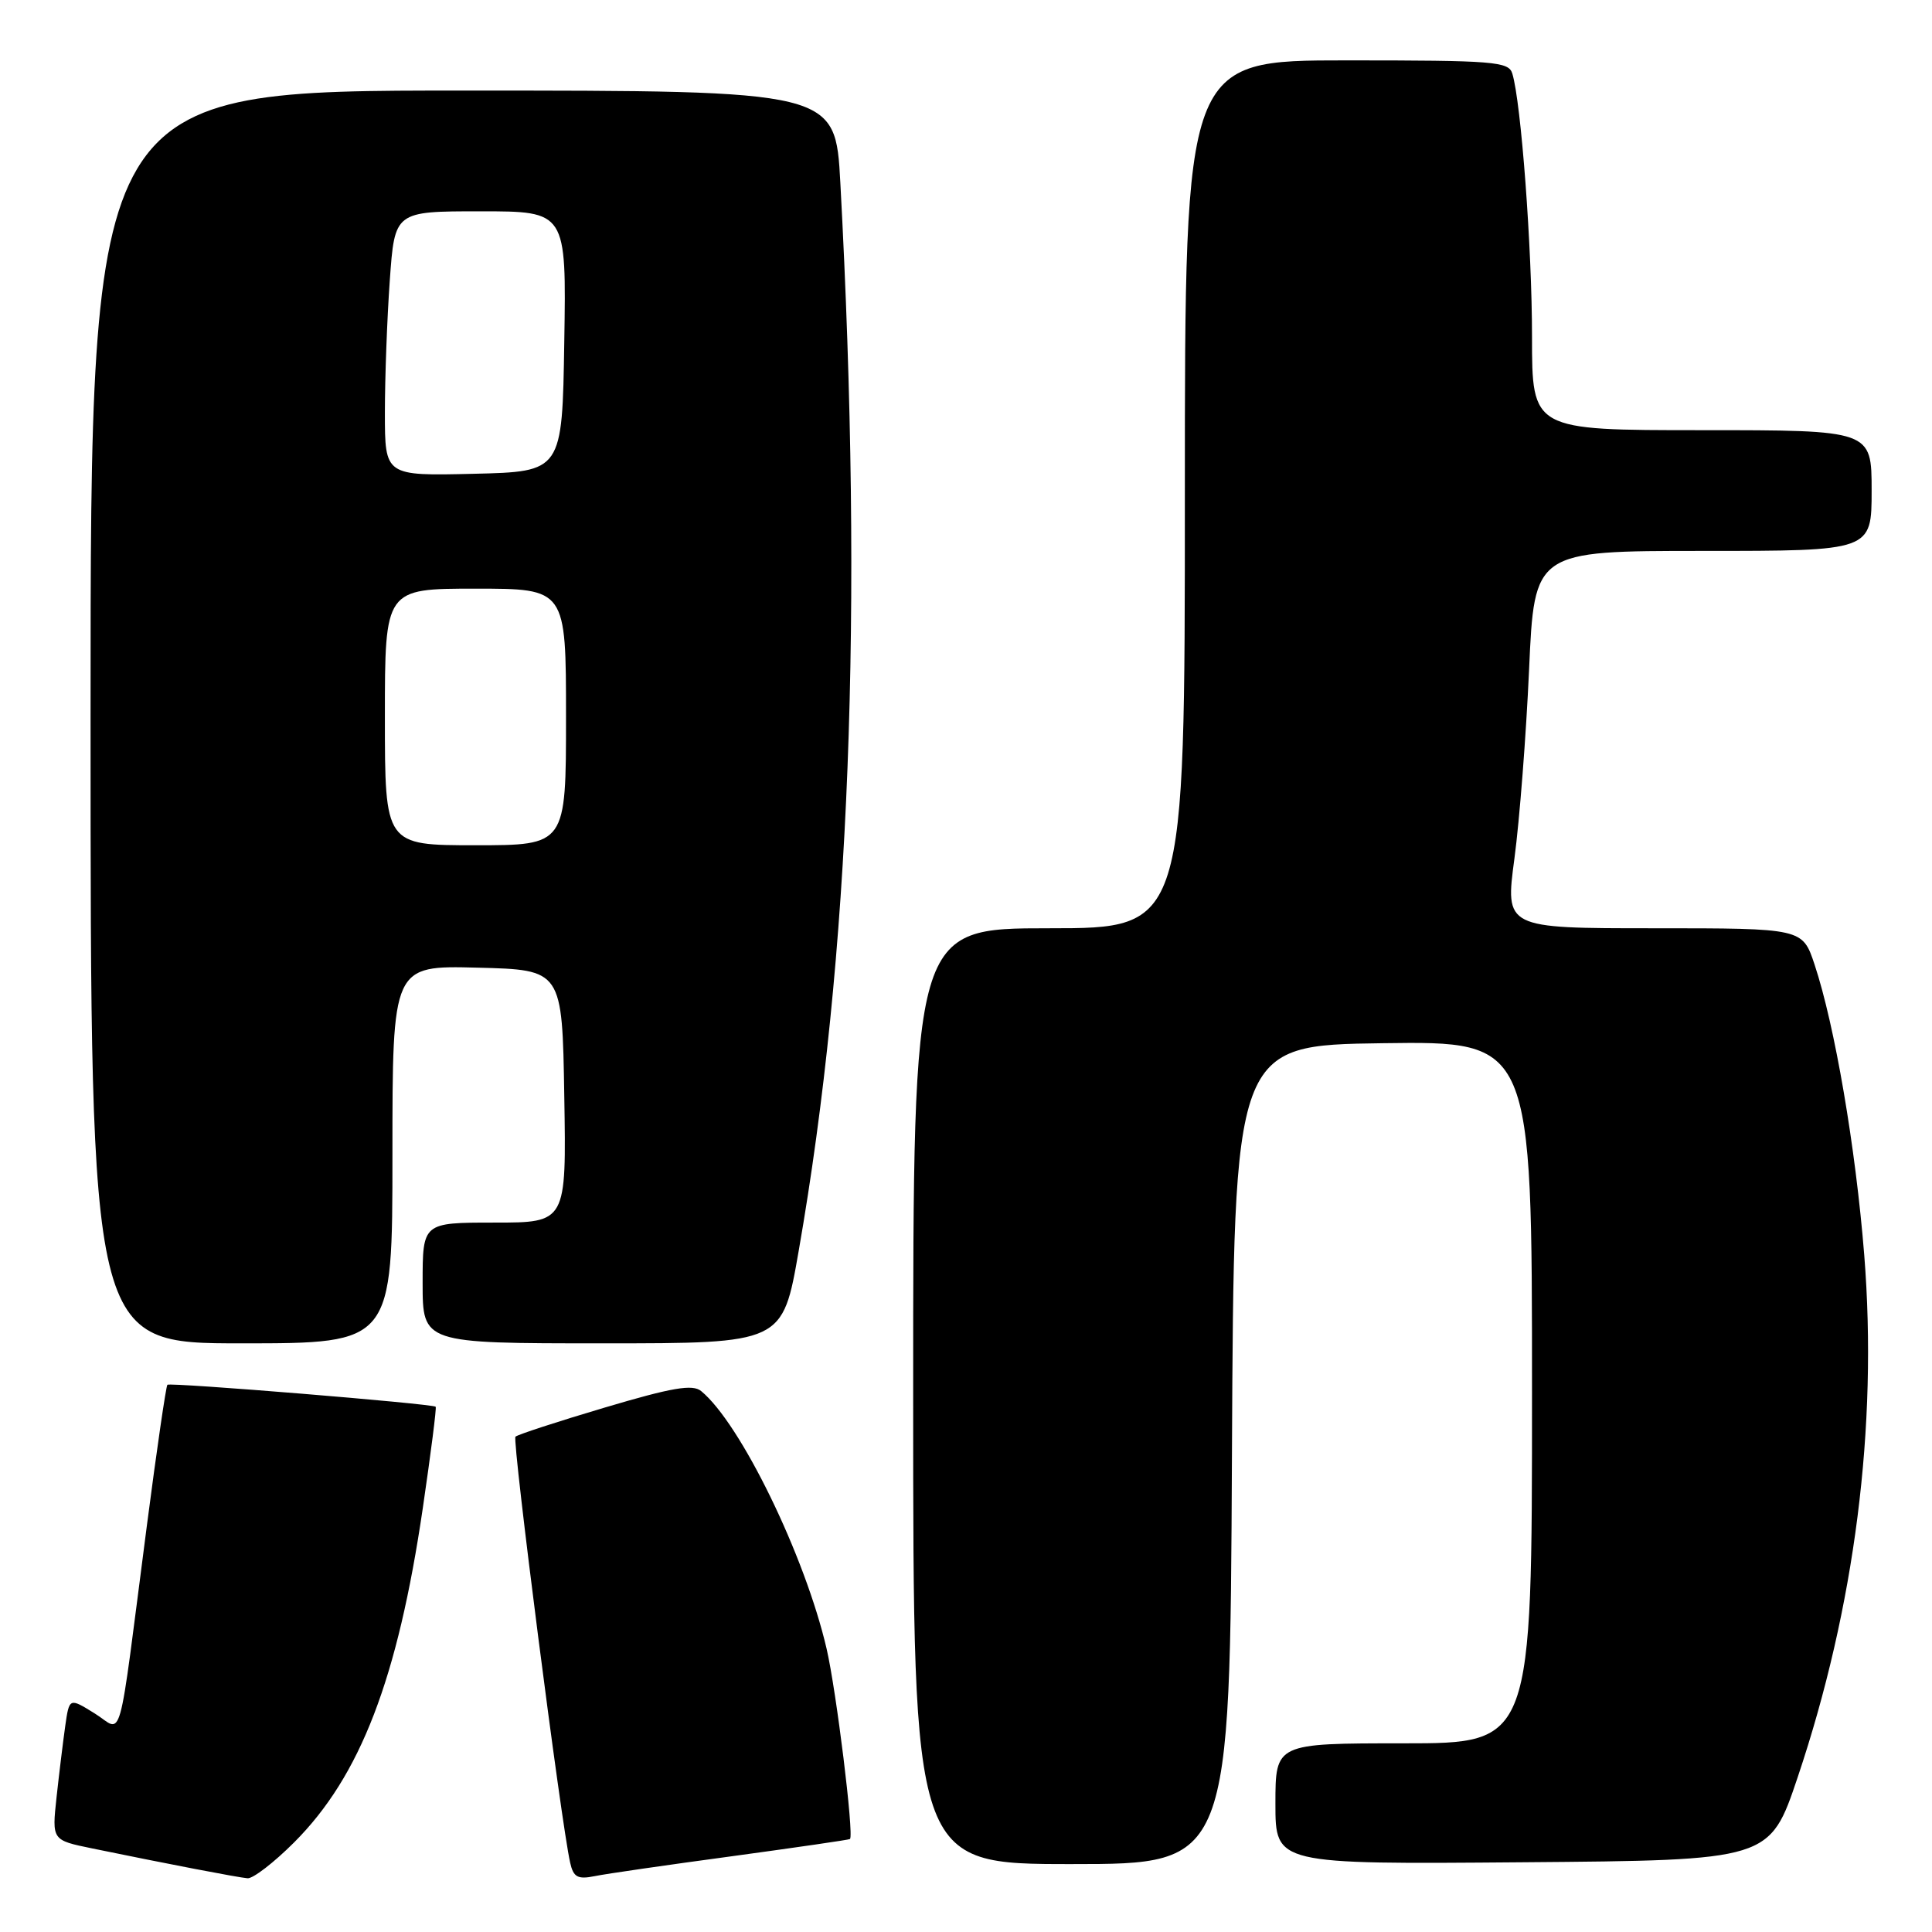 <?xml version="1.0" encoding="UTF-8" standalone="no"?>
<!DOCTYPE svg PUBLIC "-//W3C//DTD SVG 1.1//EN" "http://www.w3.org/Graphics/SVG/1.1/DTD/svg11.dtd" >
<svg xmlns="http://www.w3.org/2000/svg" xmlns:xlink="http://www.w3.org/1999/xlink" version="1.1" viewBox="0 0 256 256">
 <g >
 <path fill="currentColor"
d=" M 38.97 244.13 C 47.75 235.35 52.70 222.48 56.03 199.79 C 57.09 192.55 57.86 186.53 57.73 186.40 C 57.32 186.00 22.52 183.15 22.18 183.49 C 22.00 183.67 20.77 192.07 19.46 202.16 C 15.50 232.61 16.40 229.41 12.52 227.02 C 9.18 224.95 9.18 224.95 8.64 228.73 C 8.35 230.80 7.83 235.05 7.49 238.17 C 6.88 243.83 6.88 243.83 12.19 244.92 C 22.30 247.00 31.51 248.77 32.80 248.88 C 33.51 248.95 36.29 246.81 38.97 244.13 Z  M 96.99 245.96 C 105.50 244.80 112.54 243.78 112.63 243.68 C 113.17 243.08 110.82 224.05 109.53 218.47 C 106.67 206.16 98.13 188.60 92.90 184.32 C 91.77 183.39 89.04 183.86 80.13 186.51 C 73.89 188.36 68.57 190.10 68.30 190.37 C 67.84 190.83 74.35 241.58 75.55 246.82 C 75.98 248.74 76.55 249.05 78.79 248.60 C 80.28 248.29 88.47 247.11 96.99 245.96 Z  M 163.24 192.75 C 163.50 138.50 163.50 138.50 183.25 138.23 C 203.00 137.96 203.00 137.96 203.00 184.48 C 203.00 231.00 203.00 231.00 186.00 231.00 C 169.00 231.00 169.00 231.00 169.00 239.01 C 169.00 247.03 169.00 247.03 201.75 246.76 C 234.50 246.50 234.50 246.50 238.20 235.50 C 245.78 212.95 248.83 189.01 247.02 166.28 C 245.88 152.03 243.12 135.88 240.44 127.81 C 238.84 123.00 238.84 123.00 219.14 123.00 C 199.43 123.00 199.43 123.00 200.67 113.75 C 201.35 108.66 202.22 97.41 202.61 88.75 C 203.31 73.00 203.31 73.00 225.66 73.00 C 248.00 73.00 248.00 73.00 248.00 65.00 C 248.00 57.00 248.00 57.00 225.50 57.00 C 203.00 57.00 203.00 57.00 203.00 44.61 C 203.00 32.91 201.56 13.59 200.39 9.75 C 199.91 8.15 197.98 8.00 178.43 8.00 C 157.00 8.00 157.00 8.00 157.00 65.50 C 157.00 123.00 157.00 123.00 139.00 123.00 C 121.00 123.00 121.00 123.00 121.00 185.00 C 121.00 247.00 121.00 247.00 141.99 247.00 C 162.98 247.00 162.98 247.00 163.24 192.75 Z  M 52.00 152.97 C 52.00 127.93 52.00 127.93 63.25 128.22 C 74.50 128.50 74.50 128.50 74.77 145.25 C 75.05 162.00 75.05 162.00 65.52 162.00 C 56.00 162.00 56.00 162.00 56.00 170.00 C 56.00 178.00 56.00 178.00 79.85 178.00 C 103.70 178.00 103.70 178.00 105.83 165.75 C 112.65 126.67 114.42 81.26 111.35 24.22 C 110.69 12.00 110.69 12.00 61.35 12.00 C 12.00 12.00 12.00 12.00 12.00 95.00 C 12.00 178.00 12.00 178.00 32.00 178.00 C 52.00 178.00 52.00 178.00 52.00 152.97 Z  M 51.00 95.00 C 51.00 78.00 51.00 78.00 63.00 78.00 C 75.00 78.00 75.00 78.00 75.00 95.00 C 75.00 112.00 75.00 112.00 63.00 112.00 C 51.00 112.00 51.00 112.00 51.00 95.00 Z  M 51.00 54.69 C 51.00 50.08 51.29 42.19 51.65 37.15 C 52.30 28.00 52.30 28.00 63.67 28.00 C 75.05 28.00 75.05 28.00 74.77 45.25 C 74.50 62.50 74.50 62.50 62.75 62.78 C 51.00 63.06 51.00 63.06 51.00 54.69 Z "/>
</g>
</svg>